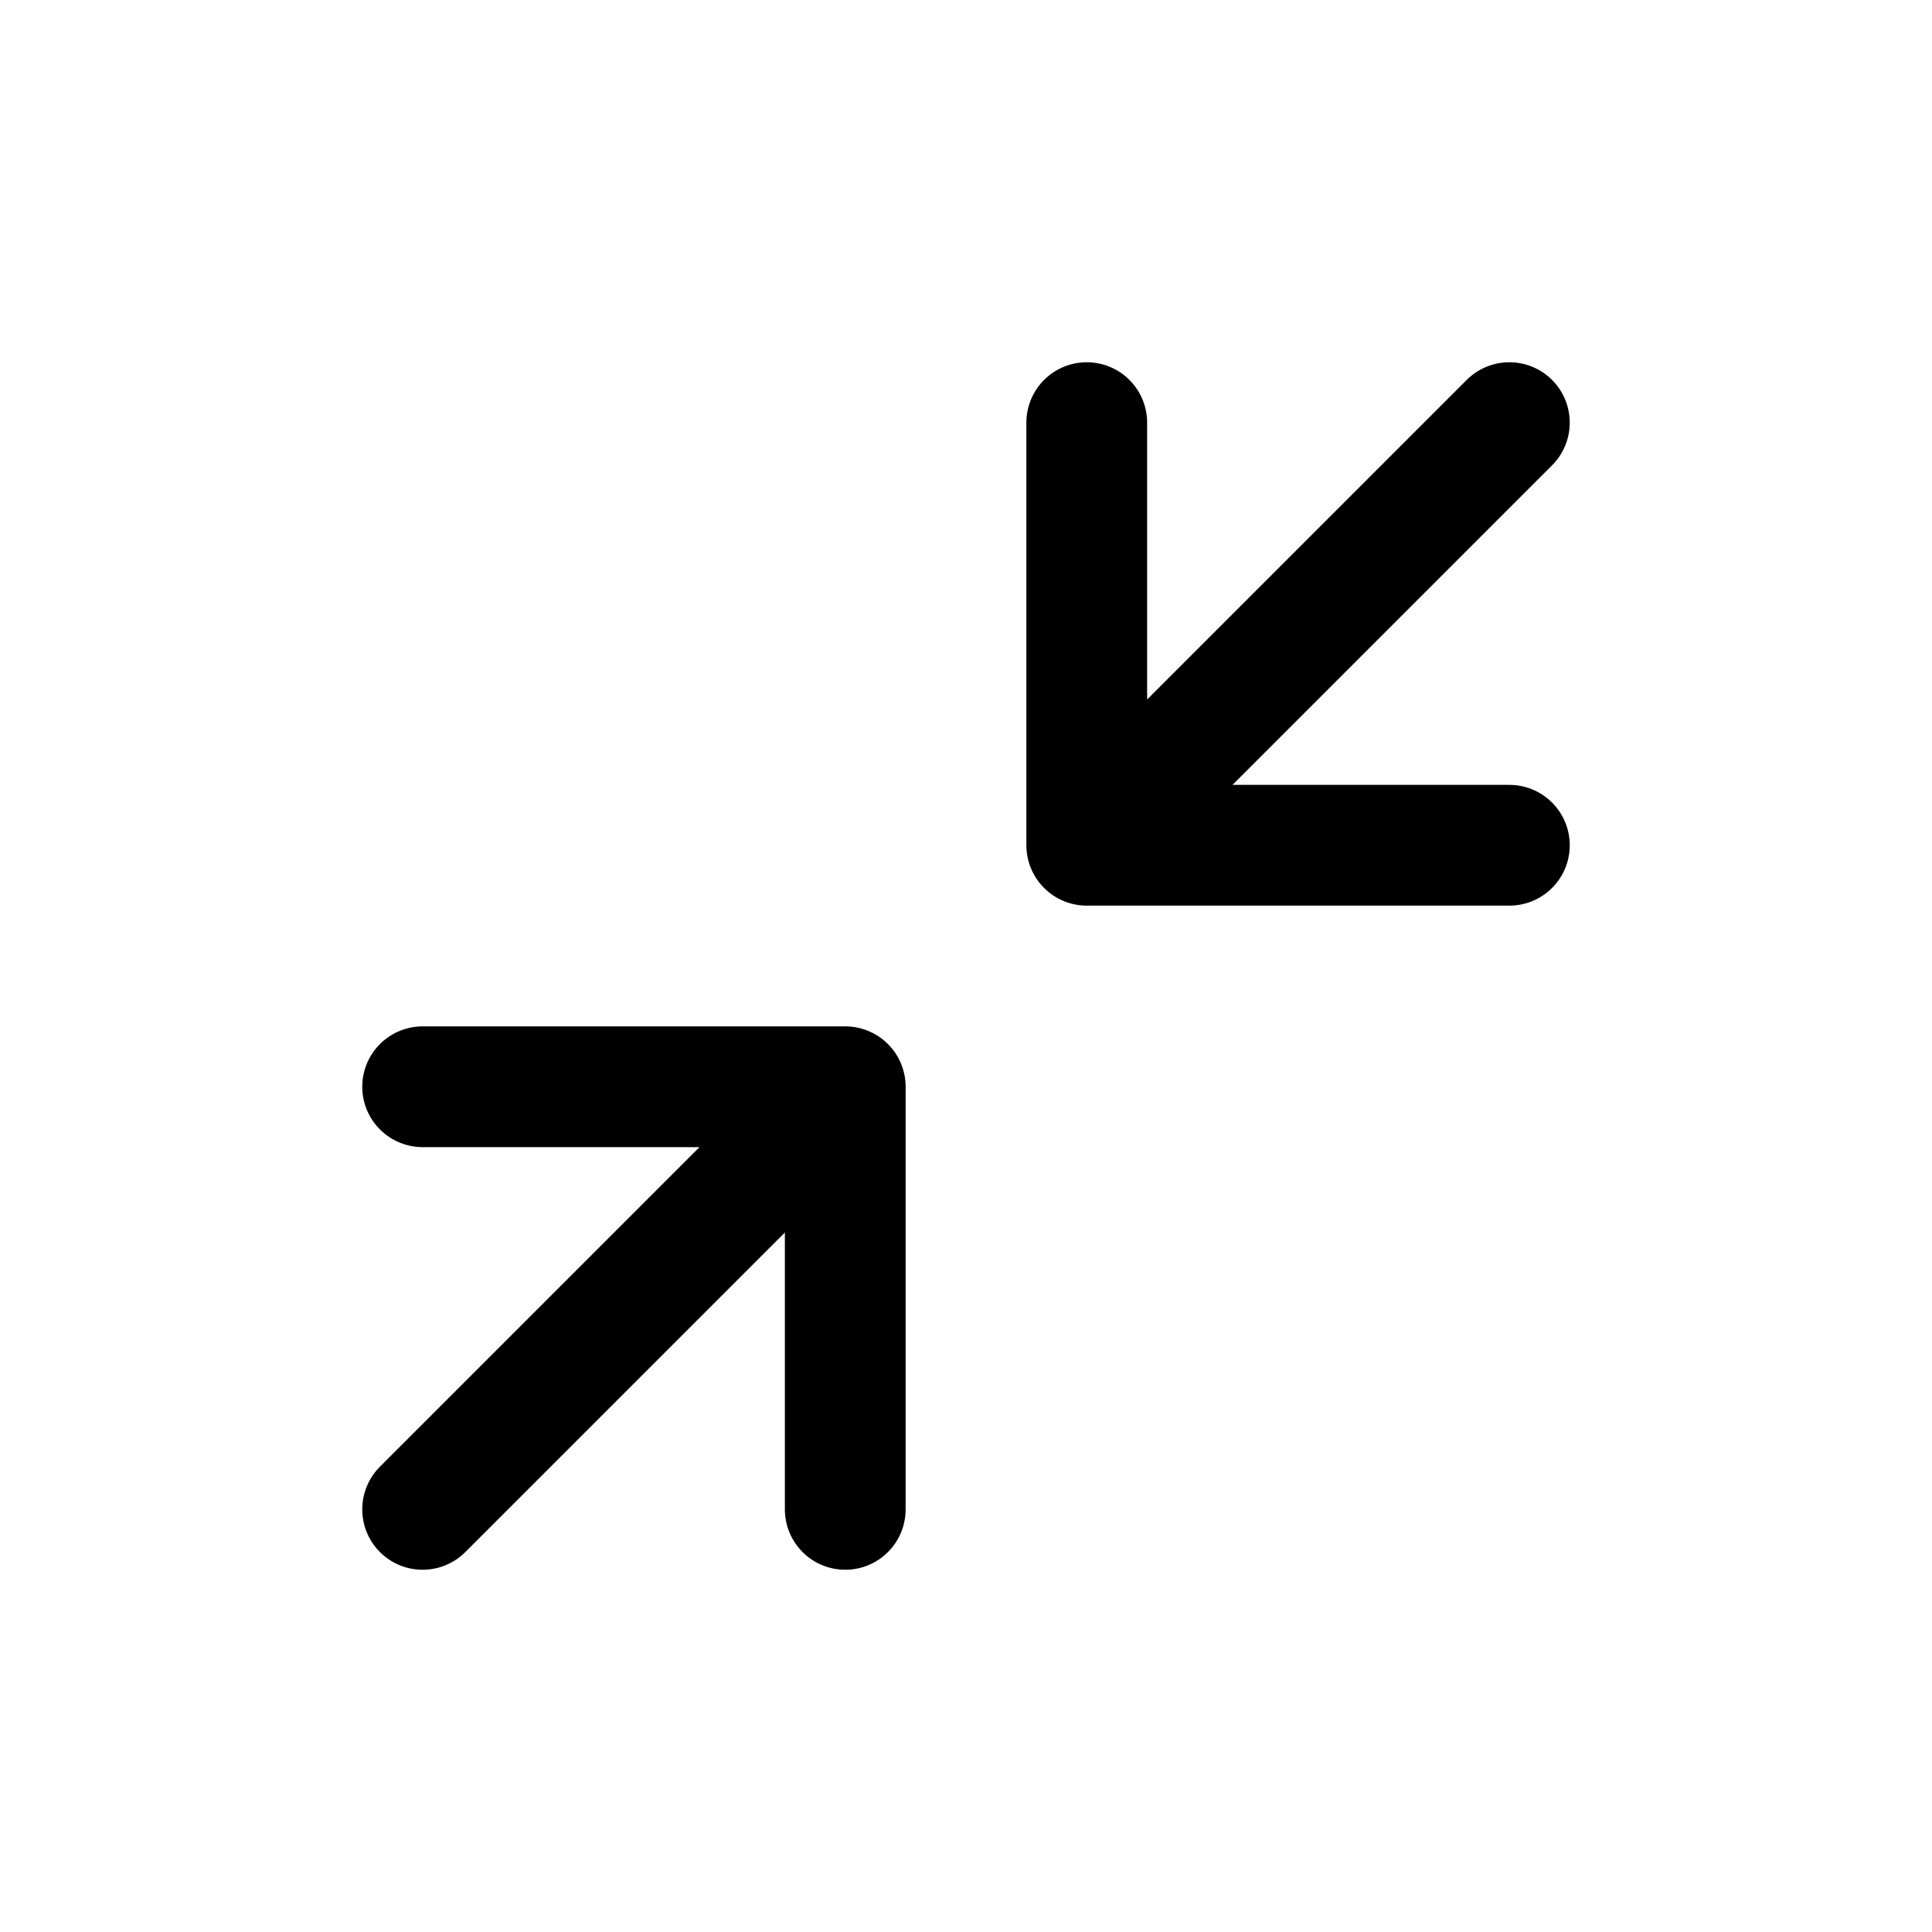 <svg xmlns="http://www.w3.org/2000/svg" width="512" height="512">
	<path d="M288,112 L288,224 L400,224 M400,112 L288,224 M224,400 L224,288 L112,288 M112,400 L224,288" stroke="#000" stroke-width="32px" stroke-linecap="round" stroke-linejoin="round" fill="none"></path>
</svg>